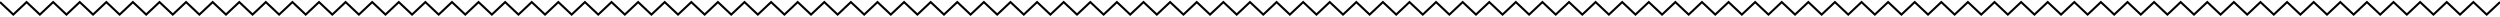 <svg xmlns="http://www.w3.org/2000/svg" viewBox="0 0 1200 8"><path stroke="#000" stroke-miterlimit="10" d="M0 1l6.377 6 6.378-6 6.378 6 6.38-6 6.381 6 6.383-6 6.381 6 6.38-6 6.379 6 6.378-6 6.378 6 6.379-6 6.379 6 6.38-6 6.382 6 6.383-6 6.382 6 6.38-6 6.379 6 6.379-6 6.38 6 6.38-6 6.381 6 6.384-6 6.382 6 6.381-6 6.38 6 6.38-6 6.38 6 6.382-6 6.384 6 6.382-6 6.382 6 6.381-6 6.38 6 6.382-6 6.384 6 6.383-6 6.382 6 6.381-6 6.382 6 6.383-6 6.384 6 6.382-6 6.382 6 6.382-6 6.385 6 6.383-6 6.382 6 6.383-6 6.385 6 6.383-6 6.383 6 6.384-6 6.384 6 6.383-6 6.384 6 6.384-6 6.383 6 6.385-6 6.384 6 6.384-6 6.378 6 6.381-6 6.386 6 6.381-6 6.379 6 6.383-6 6.385 6 6.381-6 6.383 6 6.385-6 6.382 6 6.386-6 6.384 6 6.385-6 6.384 6 6.387-6 6.384 6 6.387-6 6.388 6 6.386-6 6.387 6 6.388-6 6.381 6 6.386-6 6.387 6 6.388-6 6.388 6 6.389-6 6.386 6 6.392-6 6.396 6L600 1l6.377 6 6.378-6 6.378 6 6.38-6 6.381 6 6.383-6 6.381 6 6.38-6 6.379 6 6.378-6 6.378 6 6.379-6 6.379 6 6.38-6 6.382 6 6.383-6 6.382 6 6.38-6 6.379 6 6.379-6 6.38 6 6.38-6 6.381 6 6.384-6 6.382 6 6.381-6 6.38 6 6.38-6 6.38 6 6.382-6 6.384 6 6.382-6 6.382 6 6.381-6 6.38 6 6.382-6 6.384 6 6.383-6 6.382 6 6.381-6 6.382 6 6.383-6 6.384 6 6.382-6 6.382 6 6.382-6 6.385 6 6.383-6 6.382 6 6.383-6 6.385 6 6.383-6 6.383 6 6.384-6 6.384 6 6.383-6 6.384 6 6.384-6 6.383 6 6.385-6 6.384 6 6.384-6 6.378 6 6.381-6 6.386 6 6.381-6 6.379 6 6.383-6 6.384 6 6.382-6 6.383 6 6.385-6 6.382 6 6.386-6 6.384 6 6.385-6 6.384 6 6.387-6 6.384 6 6.387-6 6.388 6 6.386-6 6.387 6 6.388-6 6.382 6 6.385-6 6.387 6 6.388-6 6.388 6 6.389-6 6.386 6 6.392-6 6.396 6L1200 1" fill="none"/></svg>